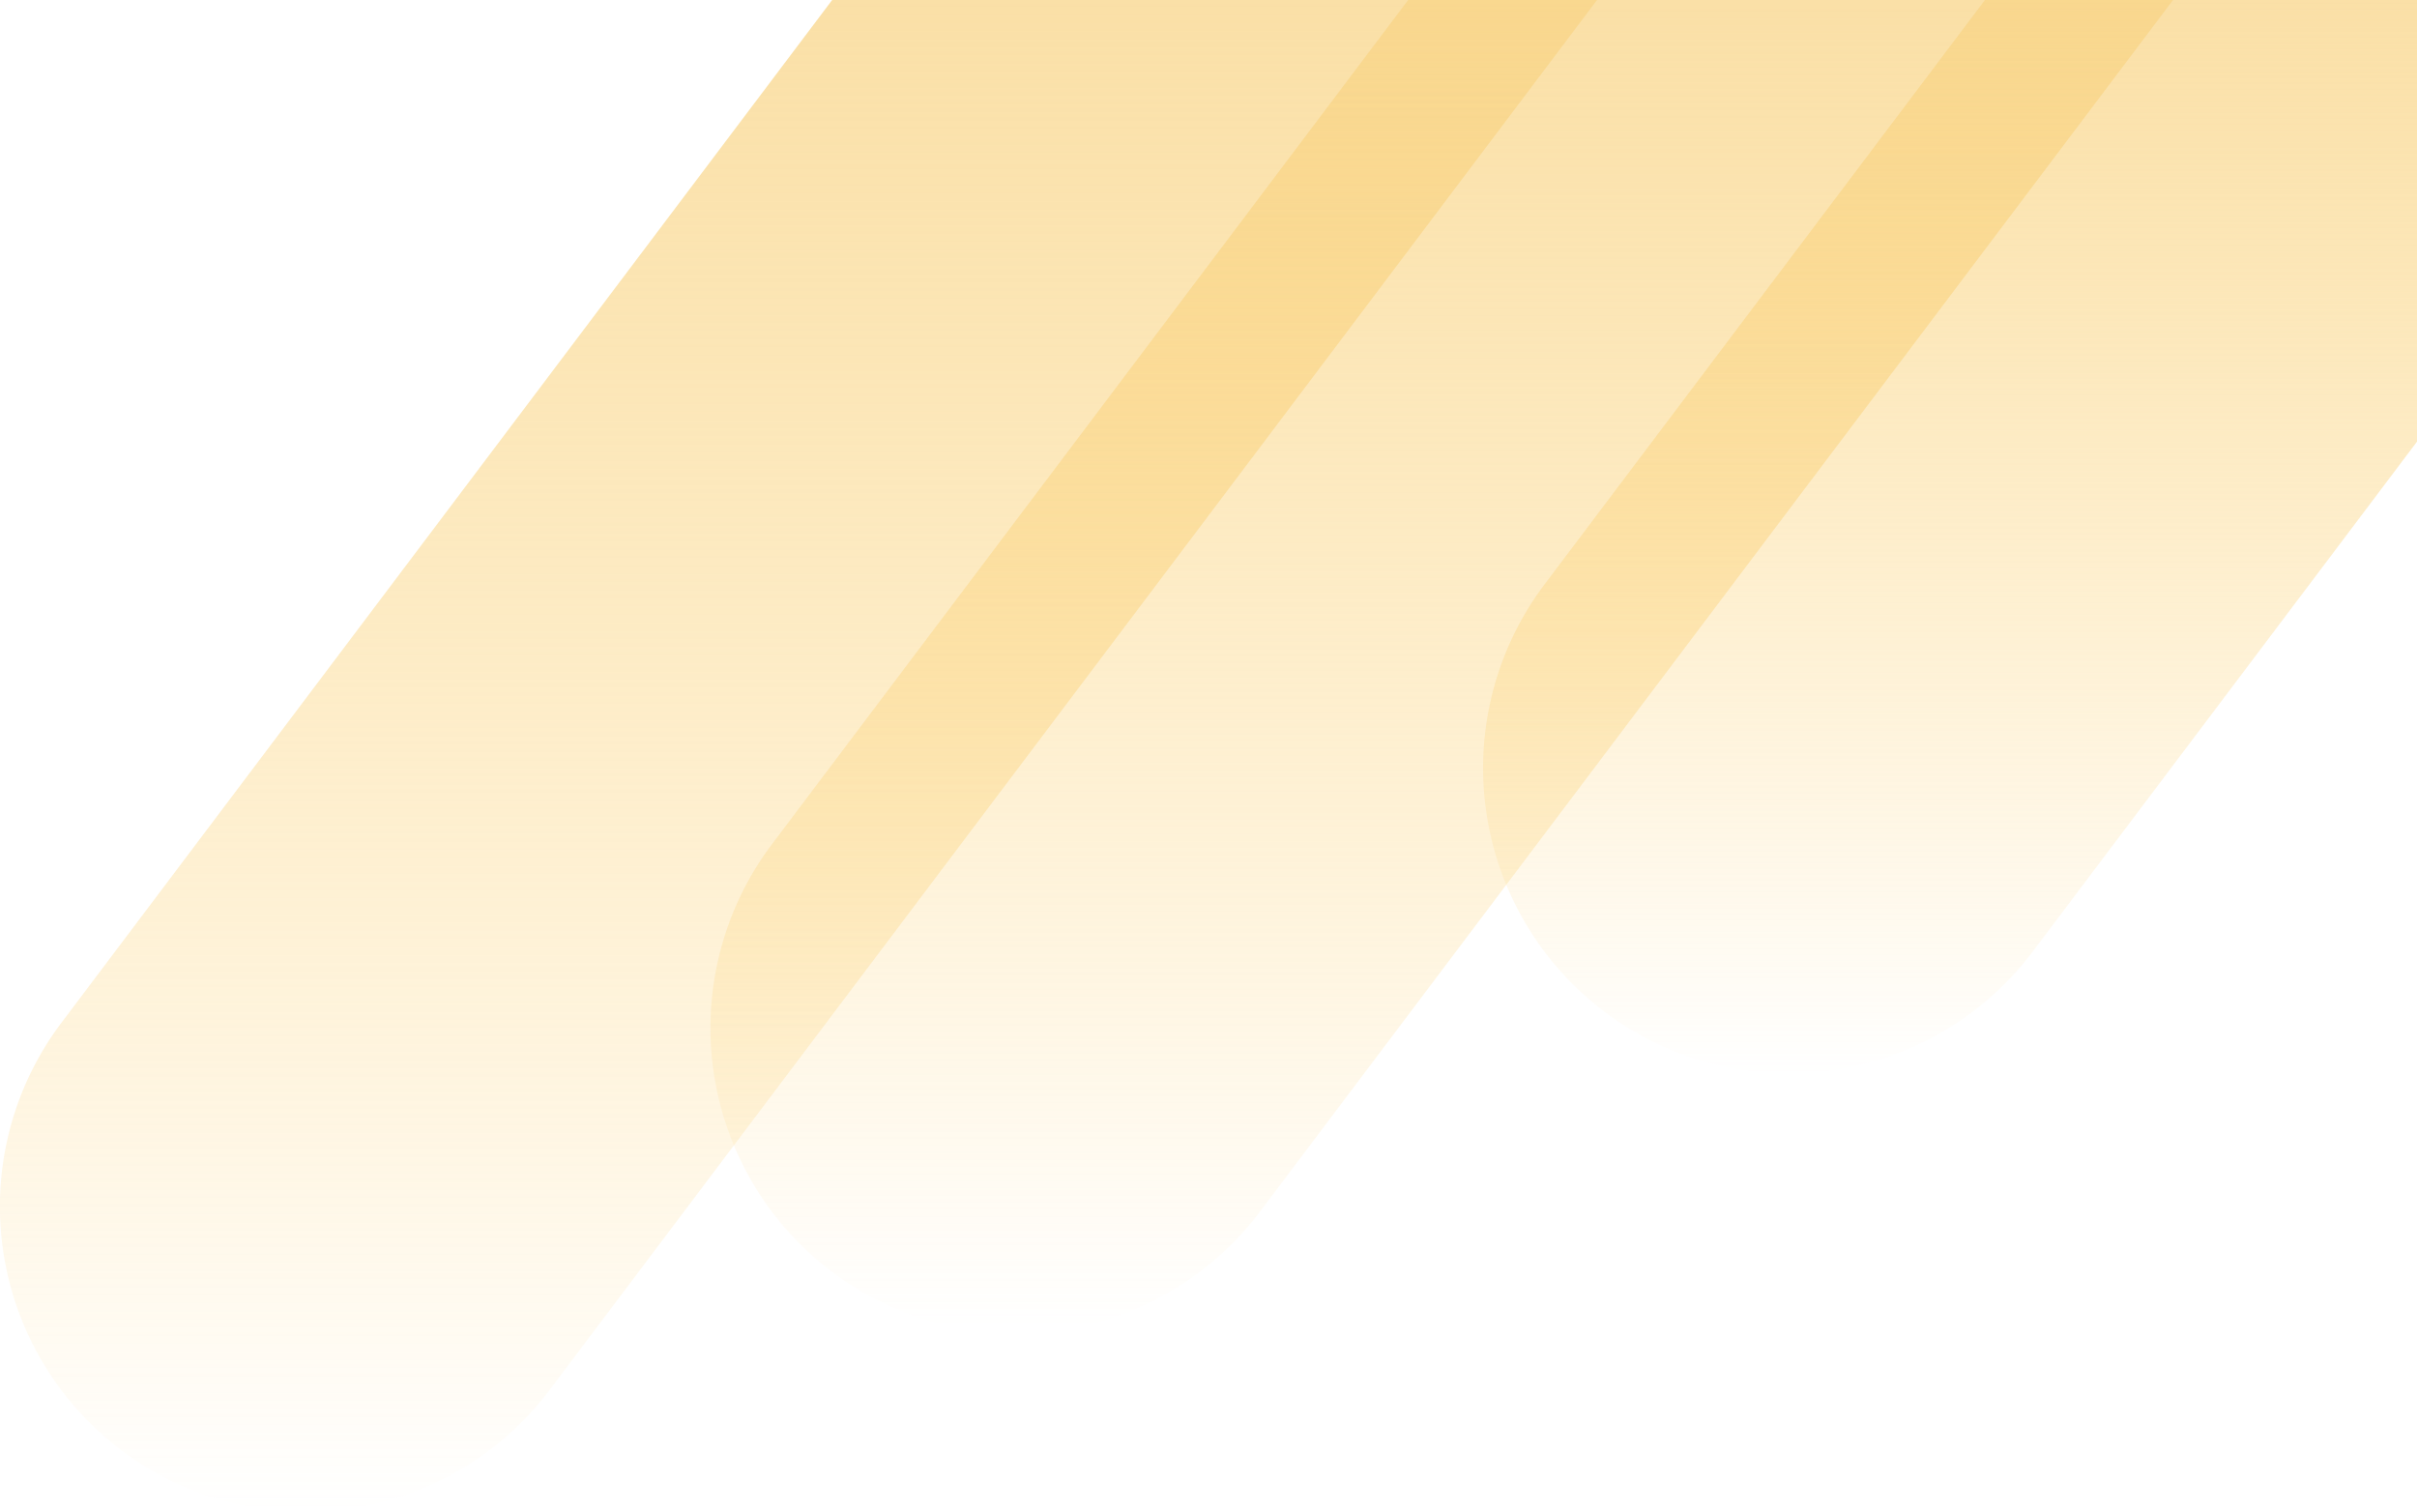 <svg xmlns="http://www.w3.org/2000/svg" xmlns:xlink="http://www.w3.org/1999/xlink" width="557.89" height="348.975" viewBox="0 0 557.89 348.975">
  <defs>
    <linearGradient id="linear-gradient" x1="0.5" x2="0.5" y2="1" gradientUnits="objectBoundingBox">
      <stop offset="0" stop-color="#f8d486"/>
      <stop offset="1" stop-color="#fecc5e" stop-opacity="0"/>
    </linearGradient>
  </defs>
  <g id="Group_14" data-name="Group 14" transform="translate(-1362.11 -3032)">
    <path id="Subtraction_1" data-name="Subtraction 1" d="M98.679,638.975h-.006A70.477,70.477,0,0,1,42.428,526.043L220.3,290H396.85L155.036,610.9a70.532,70.532,0,0,1-56.357,28.076Z" transform="translate(1333.888 2742)" opacity="0.73" fill="url(#linear-gradient)"/>
    <path id="Subtraction_2" data-name="Subtraction 2" d="M207.567,597.772A70.477,70.477,0,0,1,151.316,484.84L298.139,290H474.69L263.924,569.7a70.52,70.52,0,0,1-56.357,28.076Z" transform="translate(1389 2742)" opacity="0.73" fill="url(#linear-gradient)"/>
    <path id="Subtraction_4" data-name="Subtraction 4" d="M70.457,293.772H70.45A70.476,70.476,0,0,1,14.207,180.84L115.816,46h99.732V147.942L126.813,265.7a70.53,70.53,0,0,1-56.356,28.076Z" transform="translate(1704.453 2986)" opacity="0.73" fill="url(#linear-gradient)"/>
  </g>
</svg>
